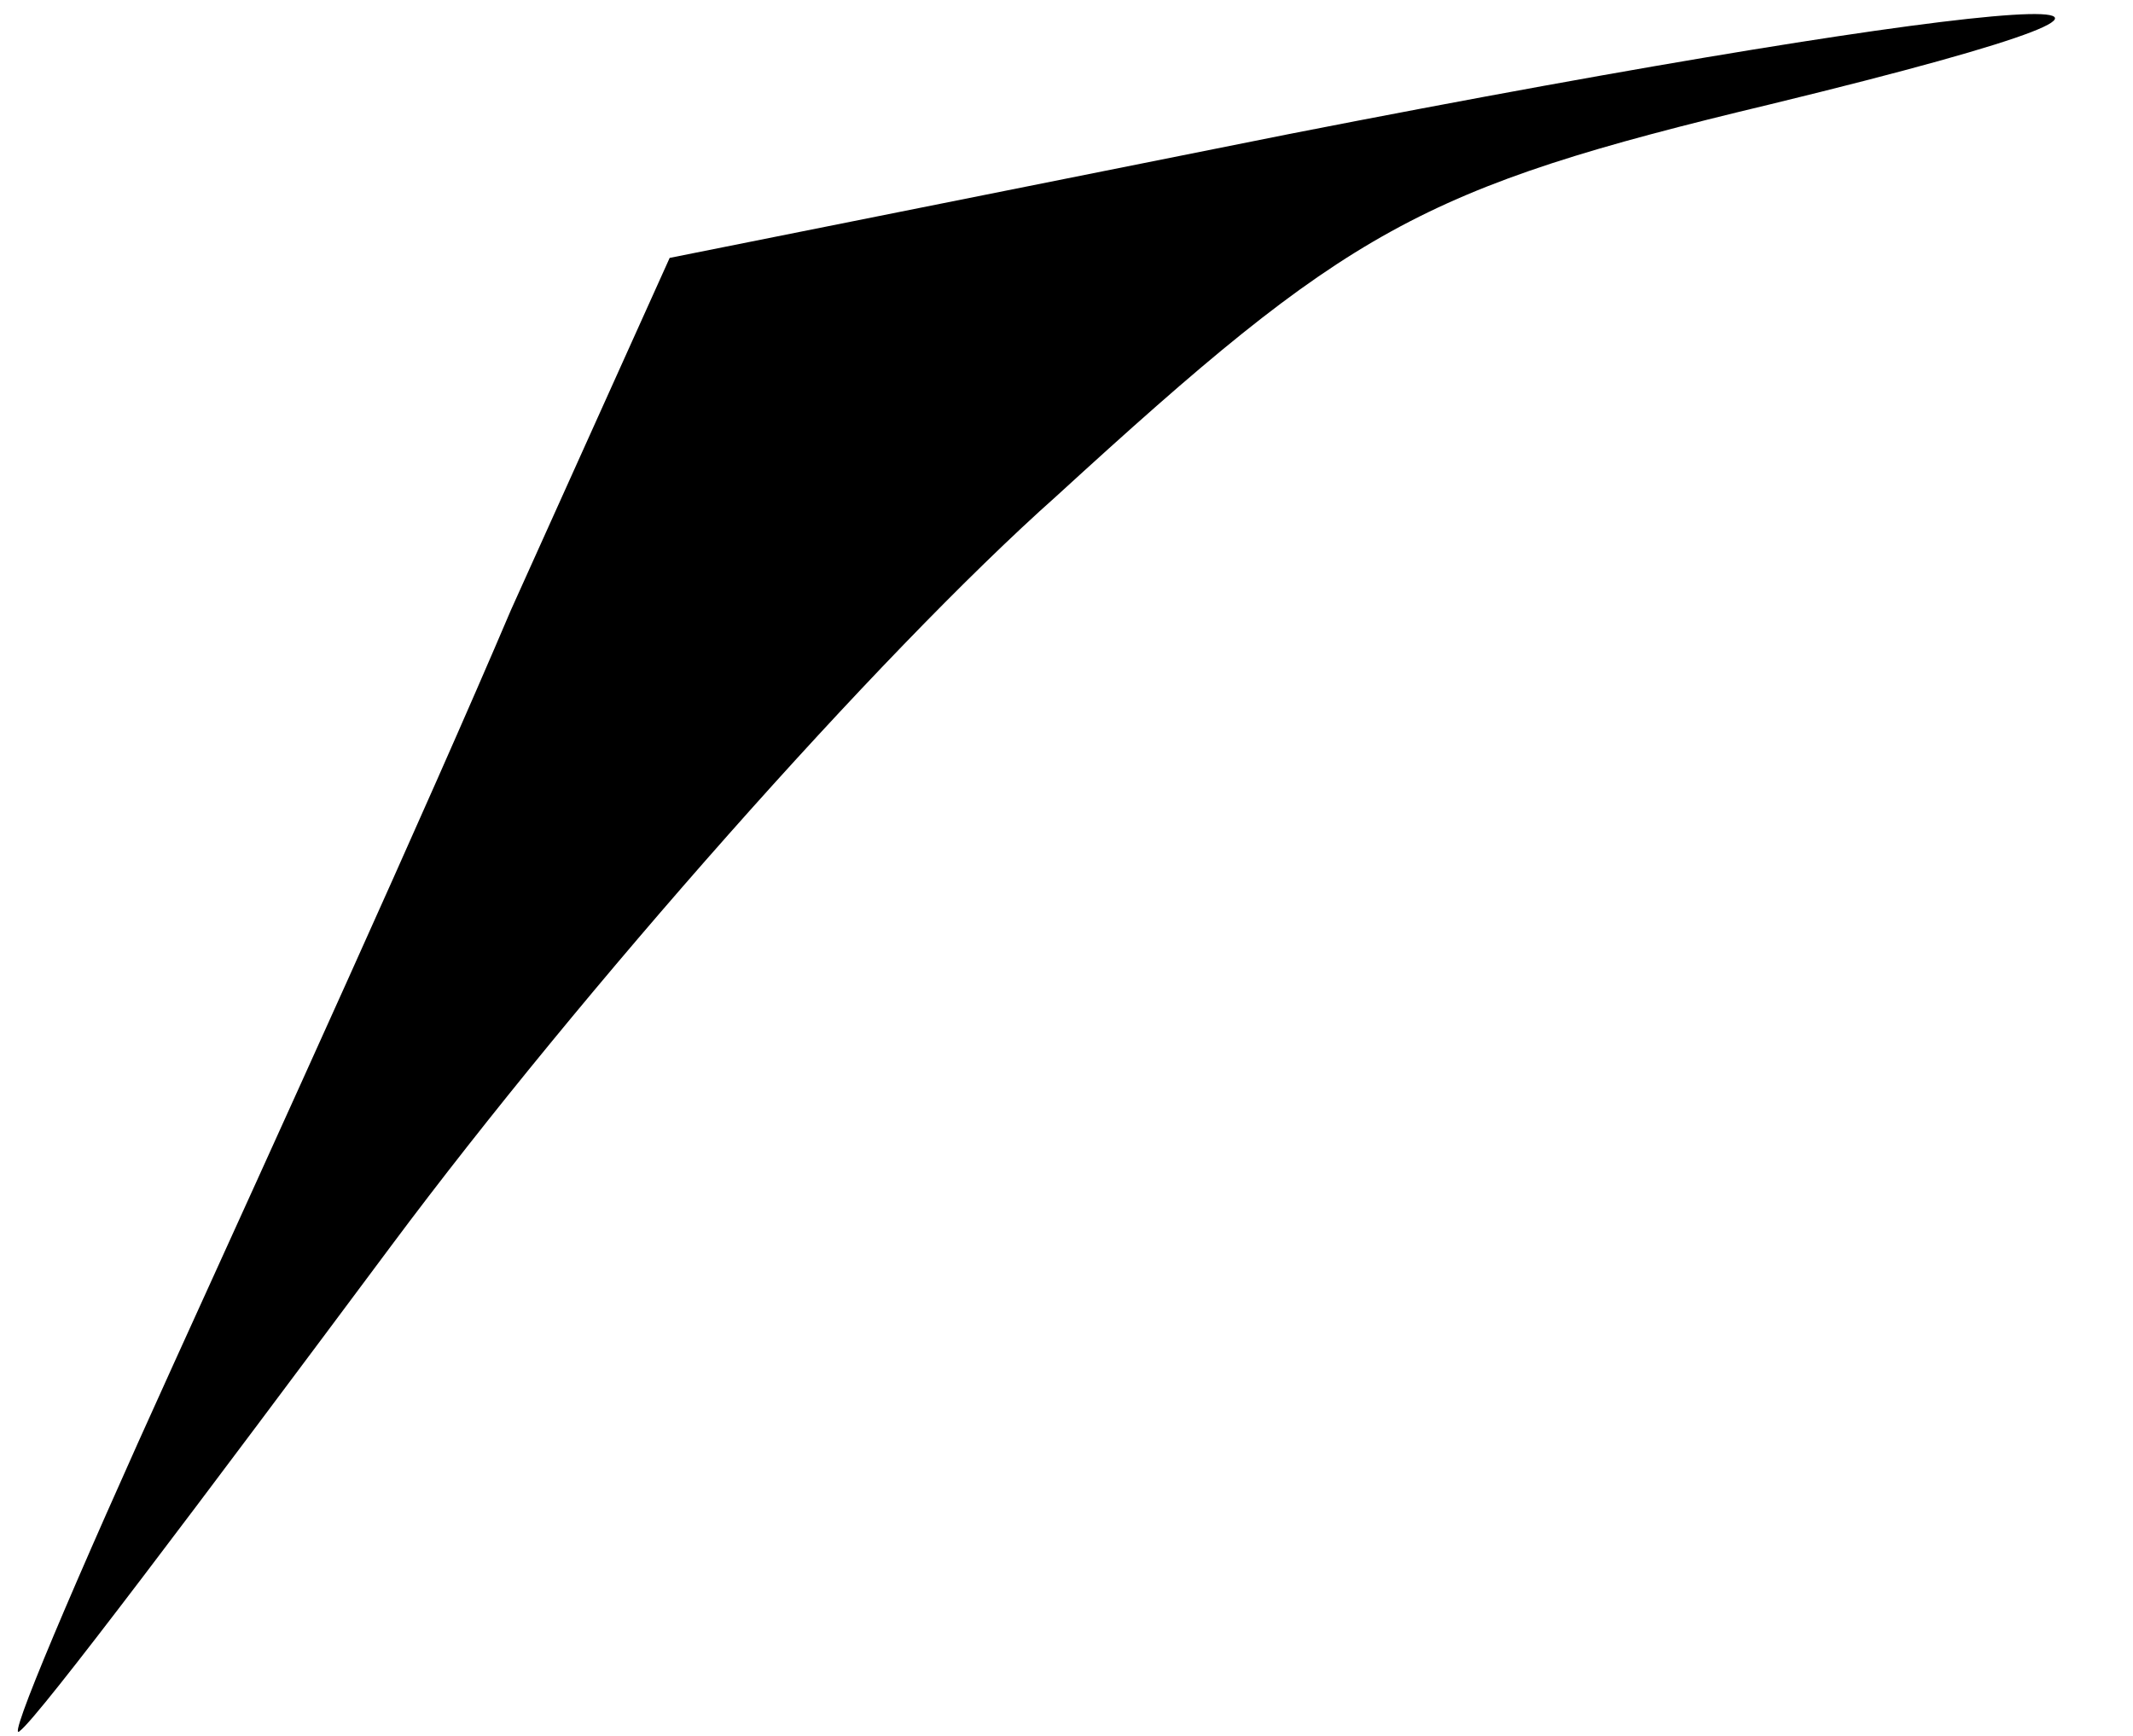 <?xml version="1.0" standalone="no"?>
<!DOCTYPE svg PUBLIC "-//W3C//DTD SVG 20010904//EN"
 "http://www.w3.org/TR/2001/REC-SVG-20010904/DTD/svg10.dtd">
<svg version="1.0" xmlns="http://www.w3.org/2000/svg"
 width="43pt" height="35pt" viewBox="0 0 43 35"
 preserveAspectRatio="xMidYMid meet">
<g transform="translate(0,35) scale(0.1,-0.1)"
fill="#000000" stroke="none">
<path fill="#000000" stroke="none" d="M260 323 l-125 -25 -32 -71 c-17 -40
-48 -108 -68 -152 -20 -44 -34 -77 -31 -74 4 3 37 47 75 98 38 51 98 119 134
151 59 54 73 62 144 79 111 27 51 23 -97 -6z"/>
</g>
</svg>
